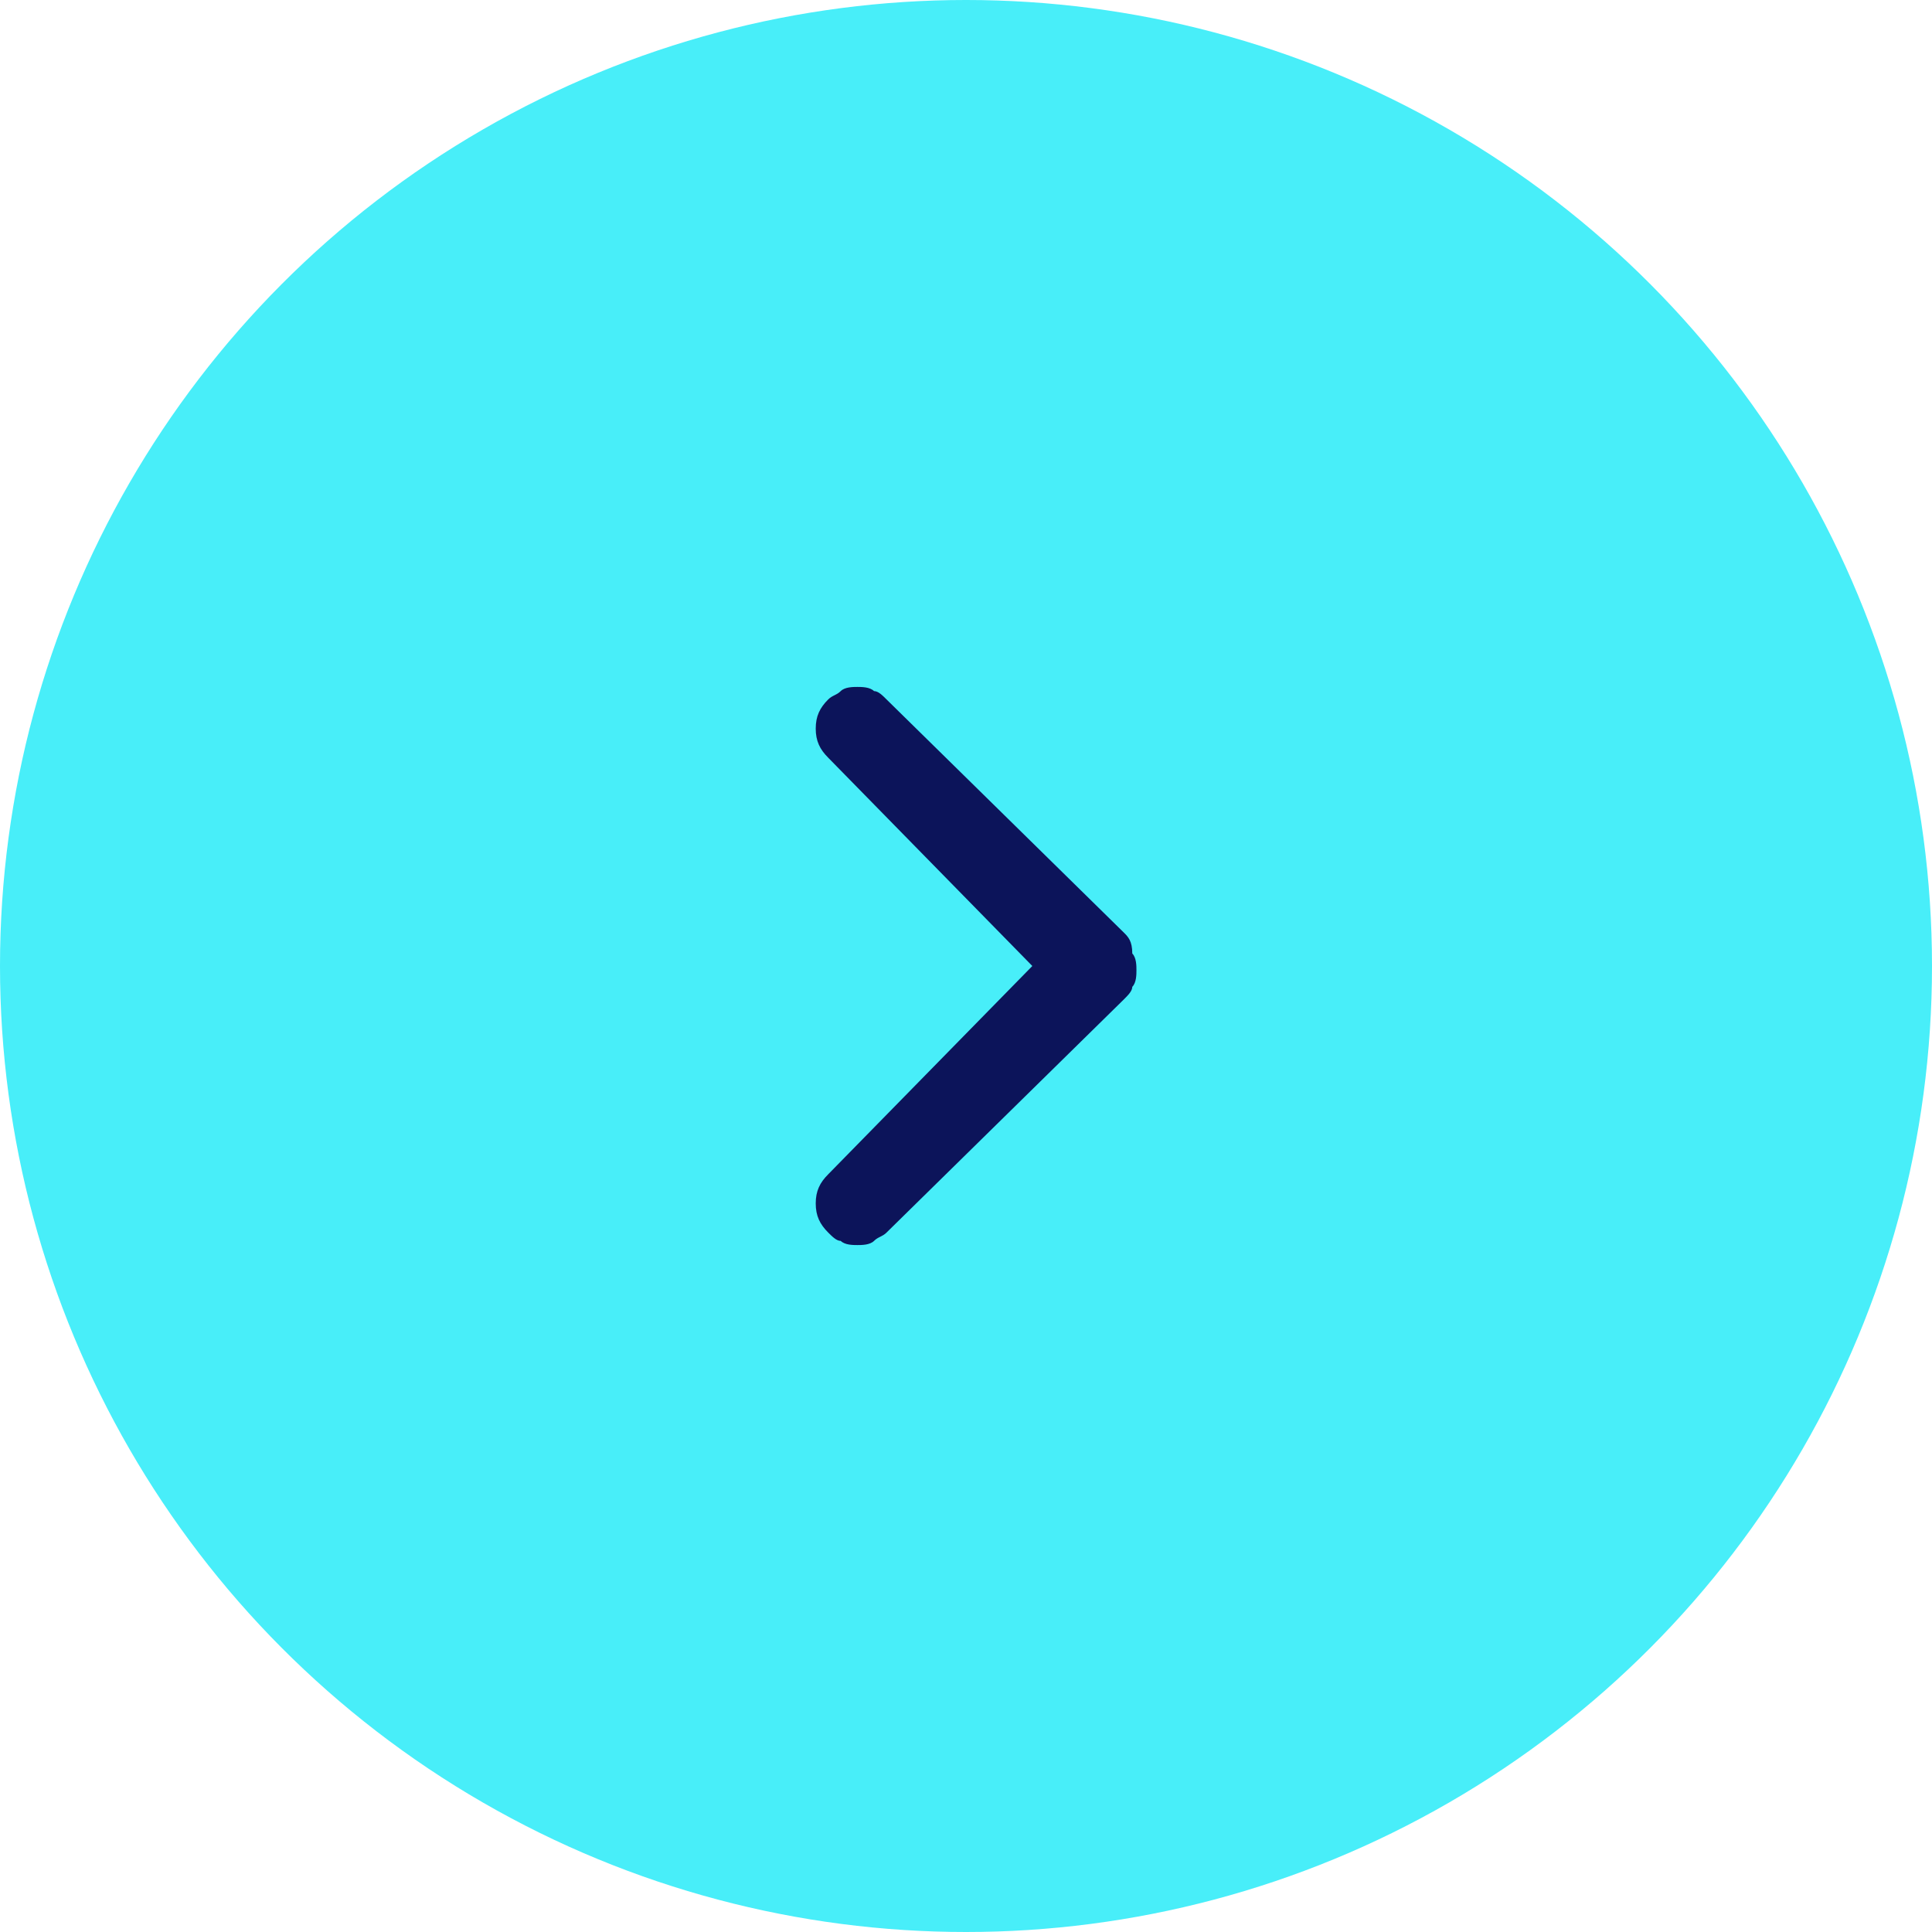 <svg width="90" height="90" viewBox="0 0 90 90" fill="none" xmlns="http://www.w3.org/2000/svg">
<circle cx="45" cy="45" r="45" fill="#48EEF9"/>
<g clip-path="url(#clip0_582_27)">
<path d="M52.358 43.448L41.298 32.582C41.105 32.388 40.91 32.194 40.716 32.194C40.522 32 40.134 32 39.94 32C39.746 32 39.358 32 39.164 32.194C38.97 32.388 38.776 32.388 38.582 32.582C38.194 32.97 38 33.358 38 33.94C38 34.522 38.194 34.91 38.582 35.298L48.09 45L38.582 54.702C38.194 55.09 38 55.478 38 56.06C38 56.642 38.194 57.03 38.582 57.418C38.776 57.612 38.97 57.806 39.164 57.806C39.358 58 39.746 58 39.94 58C40.134 58 40.522 58 40.716 57.806C40.91 57.612 41.105 57.612 41.298 57.418L52.358 46.552C52.552 46.358 52.746 46.164 52.746 45.97C52.94 45.776 52.94 45.388 52.94 45.194C52.94 45 52.94 44.612 52.746 44.418C52.746 43.836 52.552 43.642 52.358 43.448Z" fill="#0C145A"/>
</g>
<defs>
<clipPath id="clip0_582_27">
<rect width="14.94" height="26" fill="white" transform="translate(38 32)"/>
</clipPath>
</defs>
</svg>
